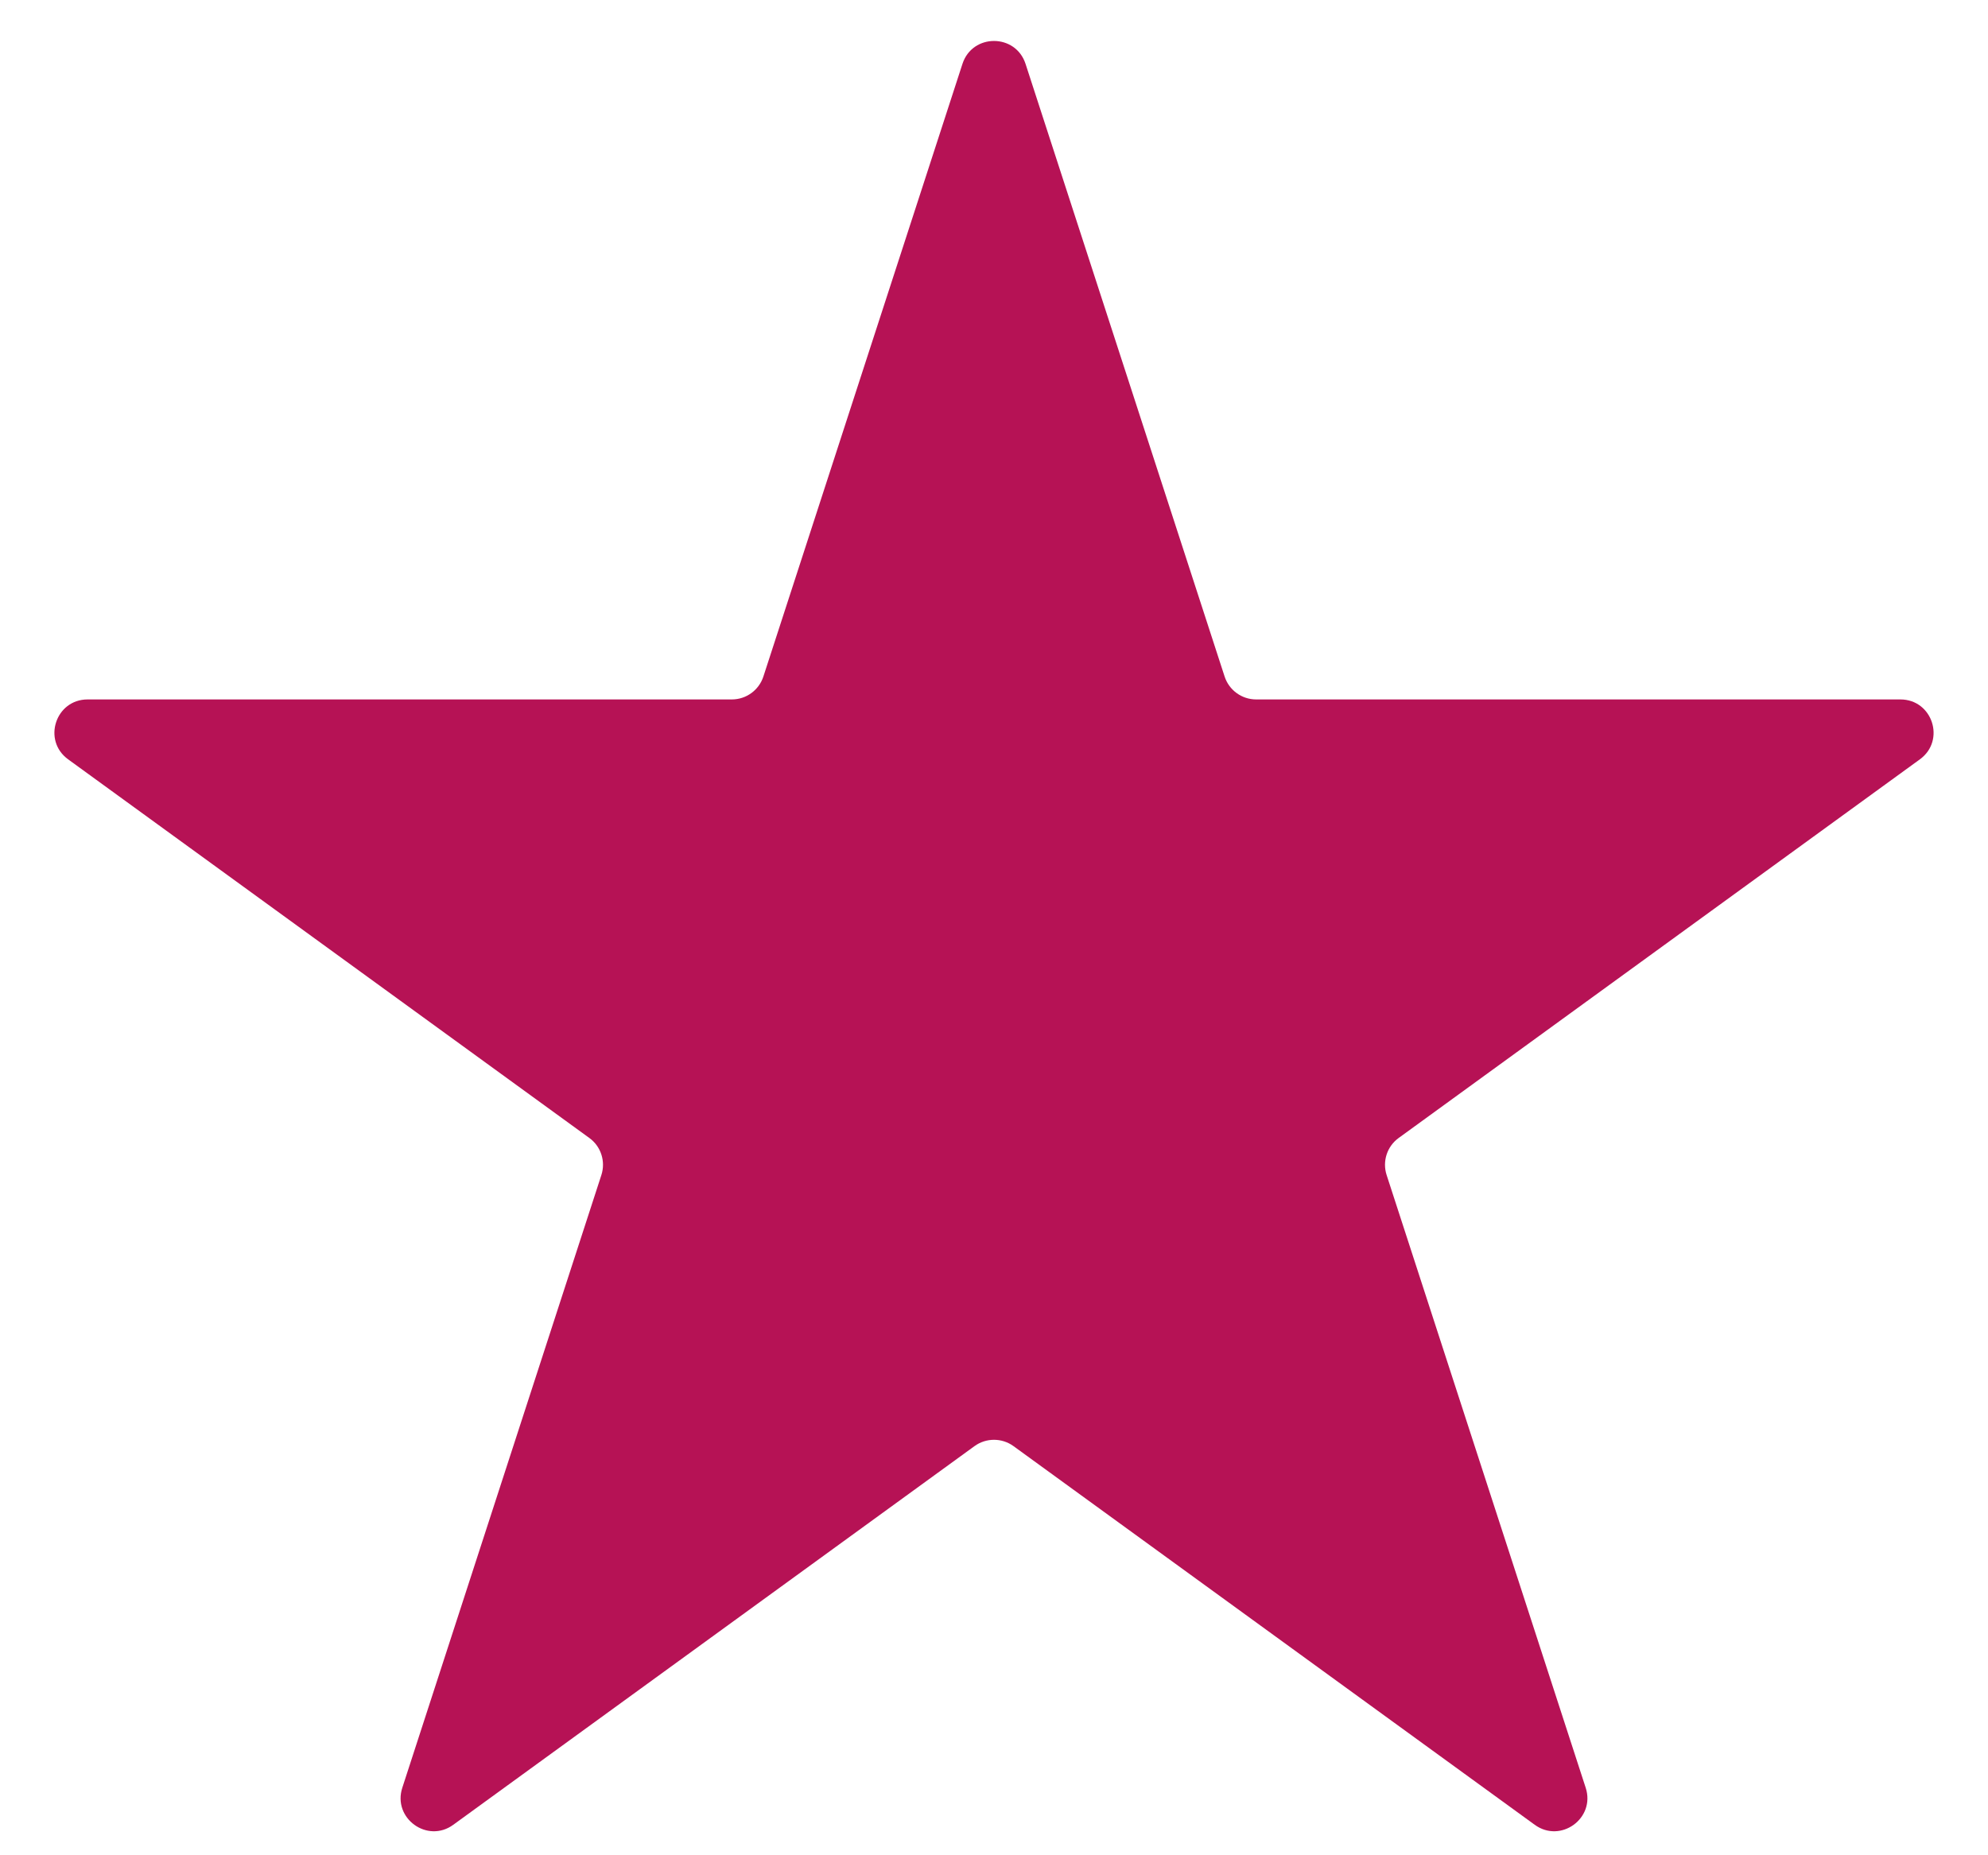 <svg width="30" height="28" viewBox="0 0 30 28" fill="none" xmlns="http://www.w3.org/2000/svg">
<path d="M14.524 0.964C14.674 0.503 15.326 0.503 15.476 0.964L18.48 10.21C18.547 10.416 18.739 10.556 18.956 10.556H28.678C29.162 10.556 29.364 11.175 28.972 11.46L21.106 17.175C20.931 17.302 20.858 17.528 20.925 17.734L23.929 26.981C24.079 27.441 23.552 27.825 23.16 27.54L15.294 21.825C15.119 21.698 14.881 21.698 14.706 21.825L6.84 27.54C6.449 27.825 5.921 27.441 6.071 26.981L9.075 17.734C9.142 17.528 9.069 17.302 8.894 17.175L1.028 11.46C0.636 11.175 0.838 10.556 1.322 10.556H11.044C11.261 10.556 11.453 10.416 11.52 10.21L14.524 0.964Z" fill="#B61255"/>
</svg>
